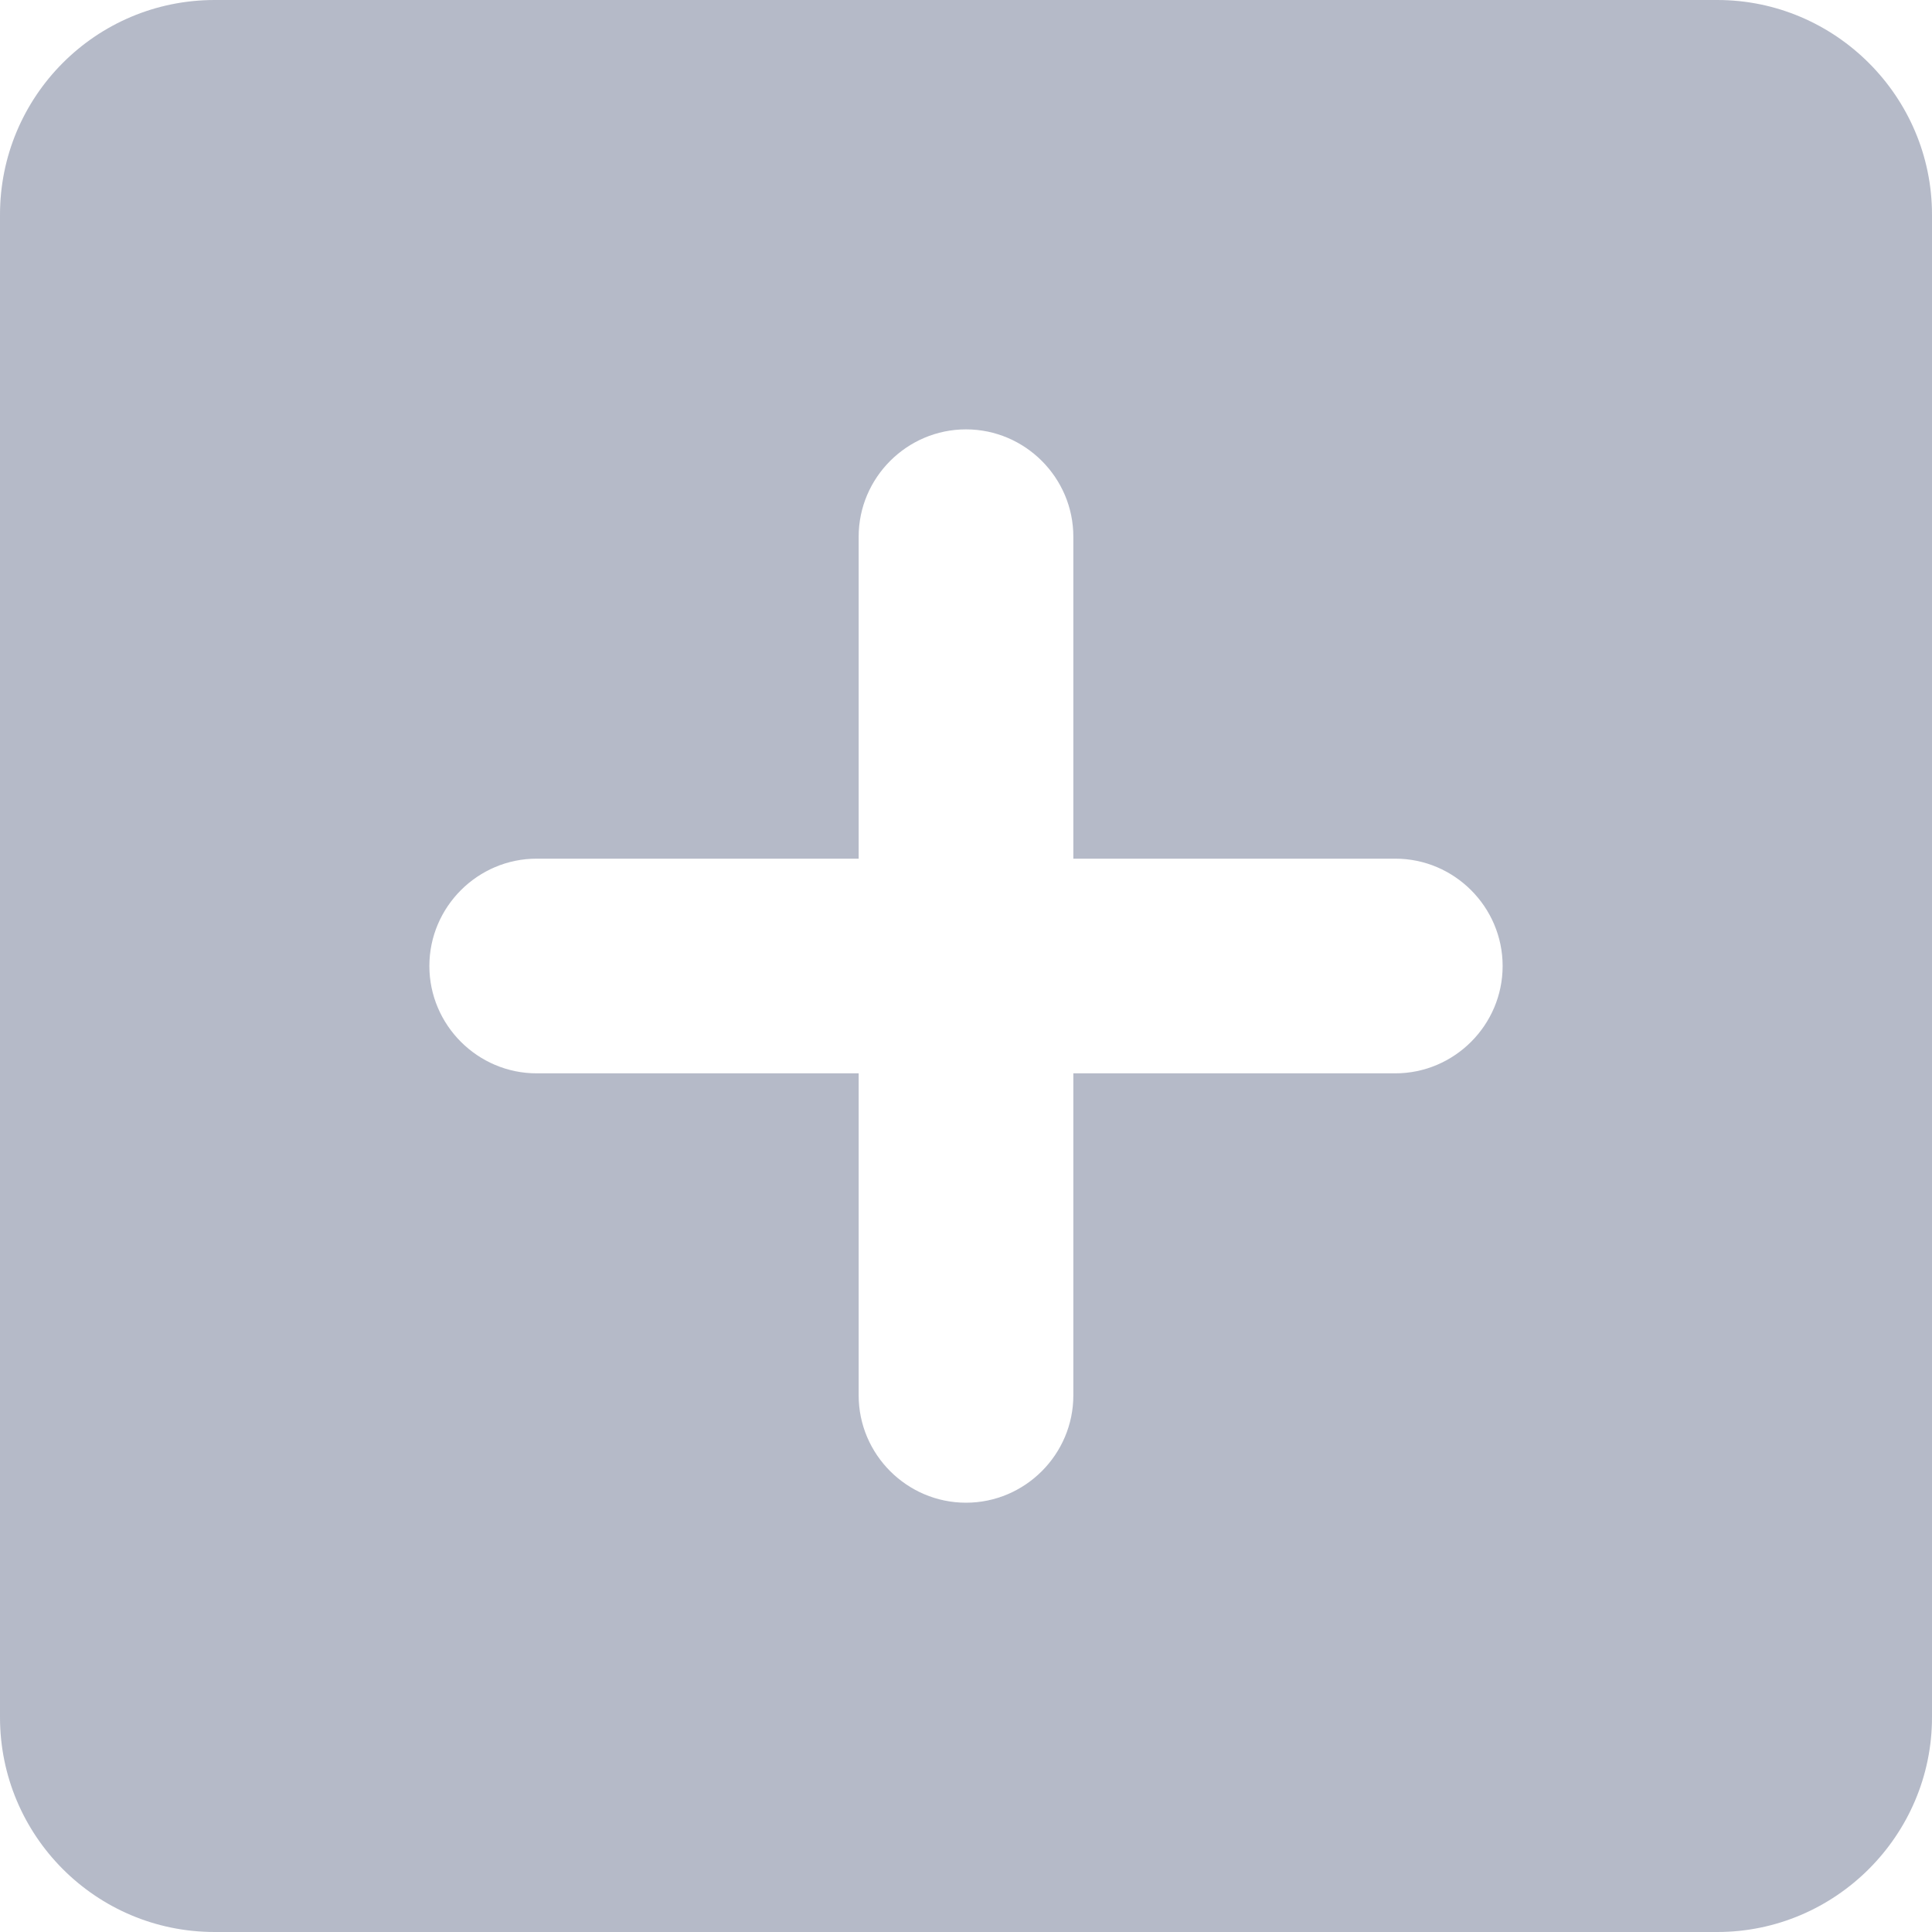 <svg width="25" height="25" viewBox="0 0 25 25" fill="none" xmlns="http://www.w3.org/2000/svg">
<path opacity="0.5" fill-rule="evenodd" clip-rule="evenodd" d="M2.778 0H22.222C23.75 0 25 1.25 25 2.778V22.222C25 23.75 23.75 25 22.222 25H2.778C1.236 25 0 23.75 0 22.222V2.778C0 1.25 1.236 0 2.778 0ZM13.889 13.889H18.055C18.819 13.889 19.444 13.264 19.444 12.5C19.444 11.736 18.819 11.111 18.055 11.111H13.889V6.945C13.889 6.181 13.264 5.556 12.5 5.556C11.736 5.556 11.111 6.181 11.111 6.945V11.111H6.944C6.181 11.111 5.556 11.736 5.556 12.5C5.556 13.264 6.181 13.889 6.944 13.889H11.111V18.056C11.111 18.82 11.736 19.445 12.5 19.445C13.264 19.445 13.889 18.82 13.889 18.056V13.889Z" fill="#6C7693"/>
</svg>
